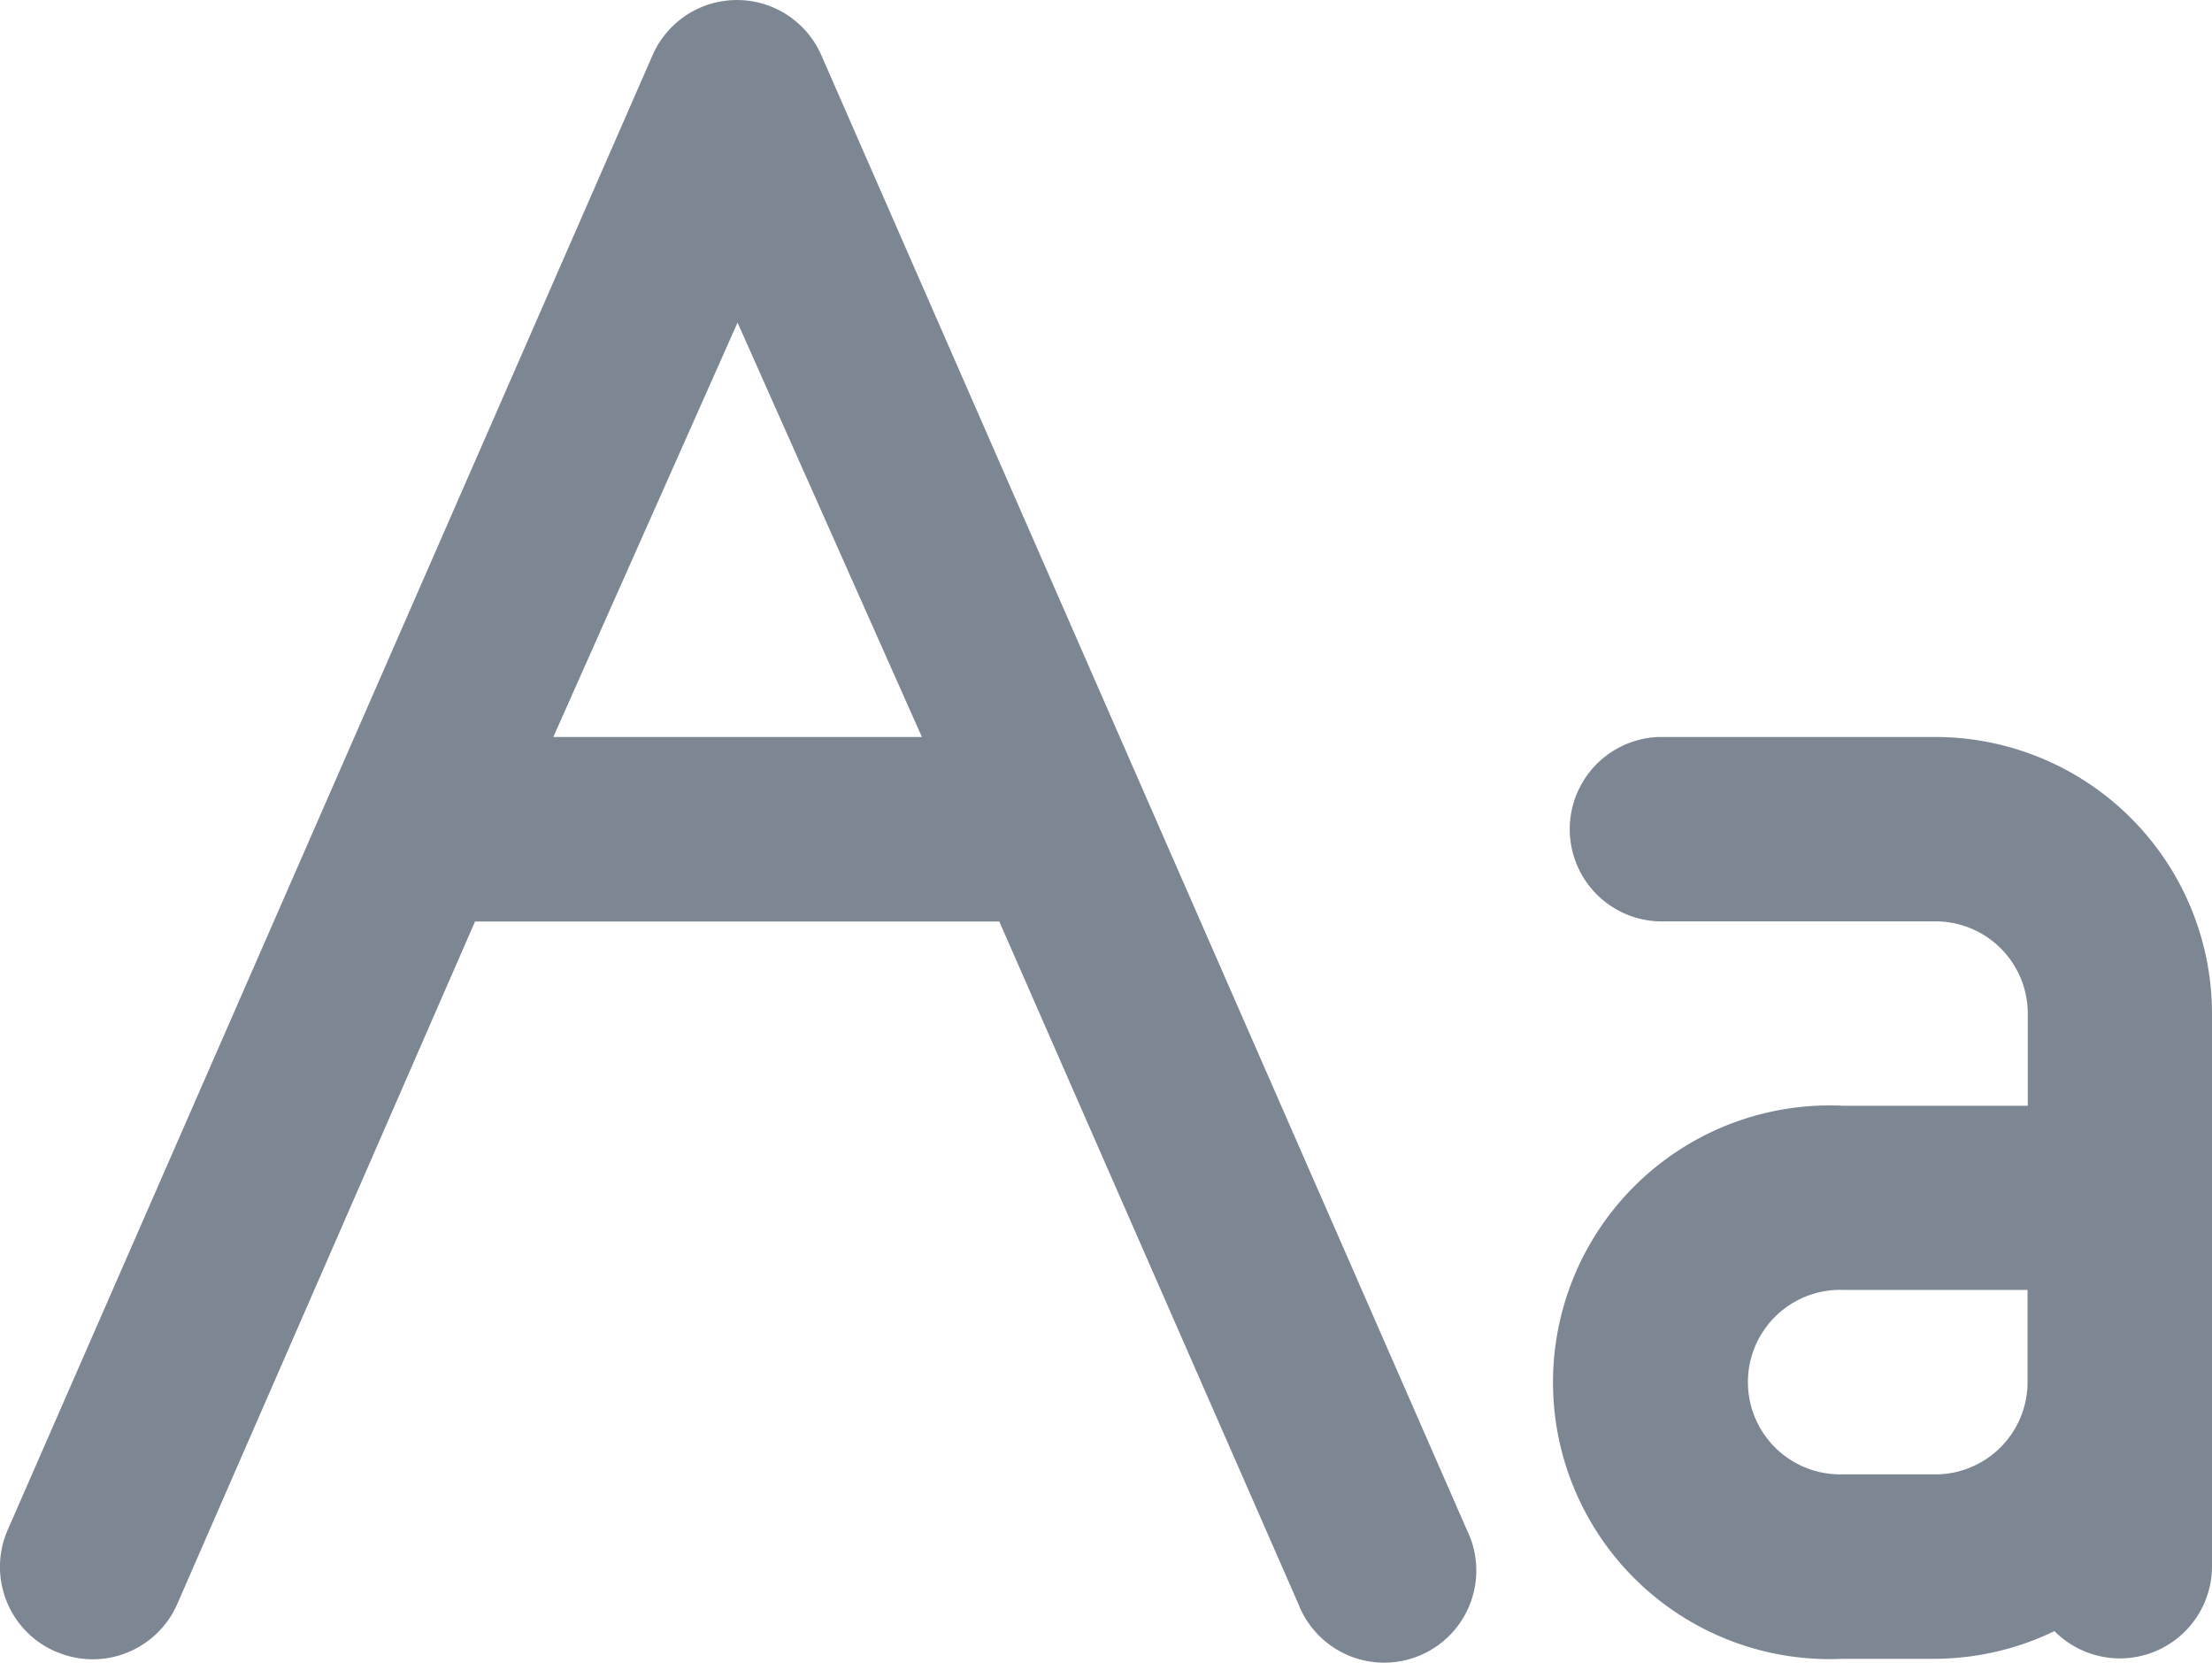 <svg xmlns="http://www.w3.org/2000/svg" width="19.98" height="15.018" viewBox="0 0 19.98 15.018"><defs><style>.a{fill:#7d8793;}</style></defs><g transform="translate(-151 -240)"><path class="a" d="M.485,27.428a.833.833,0,0,0,1.1-.433l2.688-6.159H9.008l2.7,6.159h0a.832.832,0,1,0,1.523-.666L7.4,13.012a.832.832,0,0,0-1.523,0L.052,26.329a.833.833,0,0,0,.433,1.1Zm6.159-12L8.309,19.17H4.98Z" transform="translate(151.018 227.485)"/><path class="a" d="M74.162,45.832h-2.5a.833.833,0,0,0,0,1.665h2.5a.833.833,0,0,1,.833.832v.833H73.329a2.5,2.5,0,1,0,0,4.994h.833a2.5,2.5,0,0,0,1.074-.25.832.832,0,0,0,1.423-.583V48.329A2.5,2.5,0,0,0,74.162,45.832Zm0,6.658h-.833a.833.833,0,1,1,0-1.665h1.664v.833h0a.834.834,0,0,1-.833.833Z" transform="translate(94.321 200.823)"/></g></svg>
